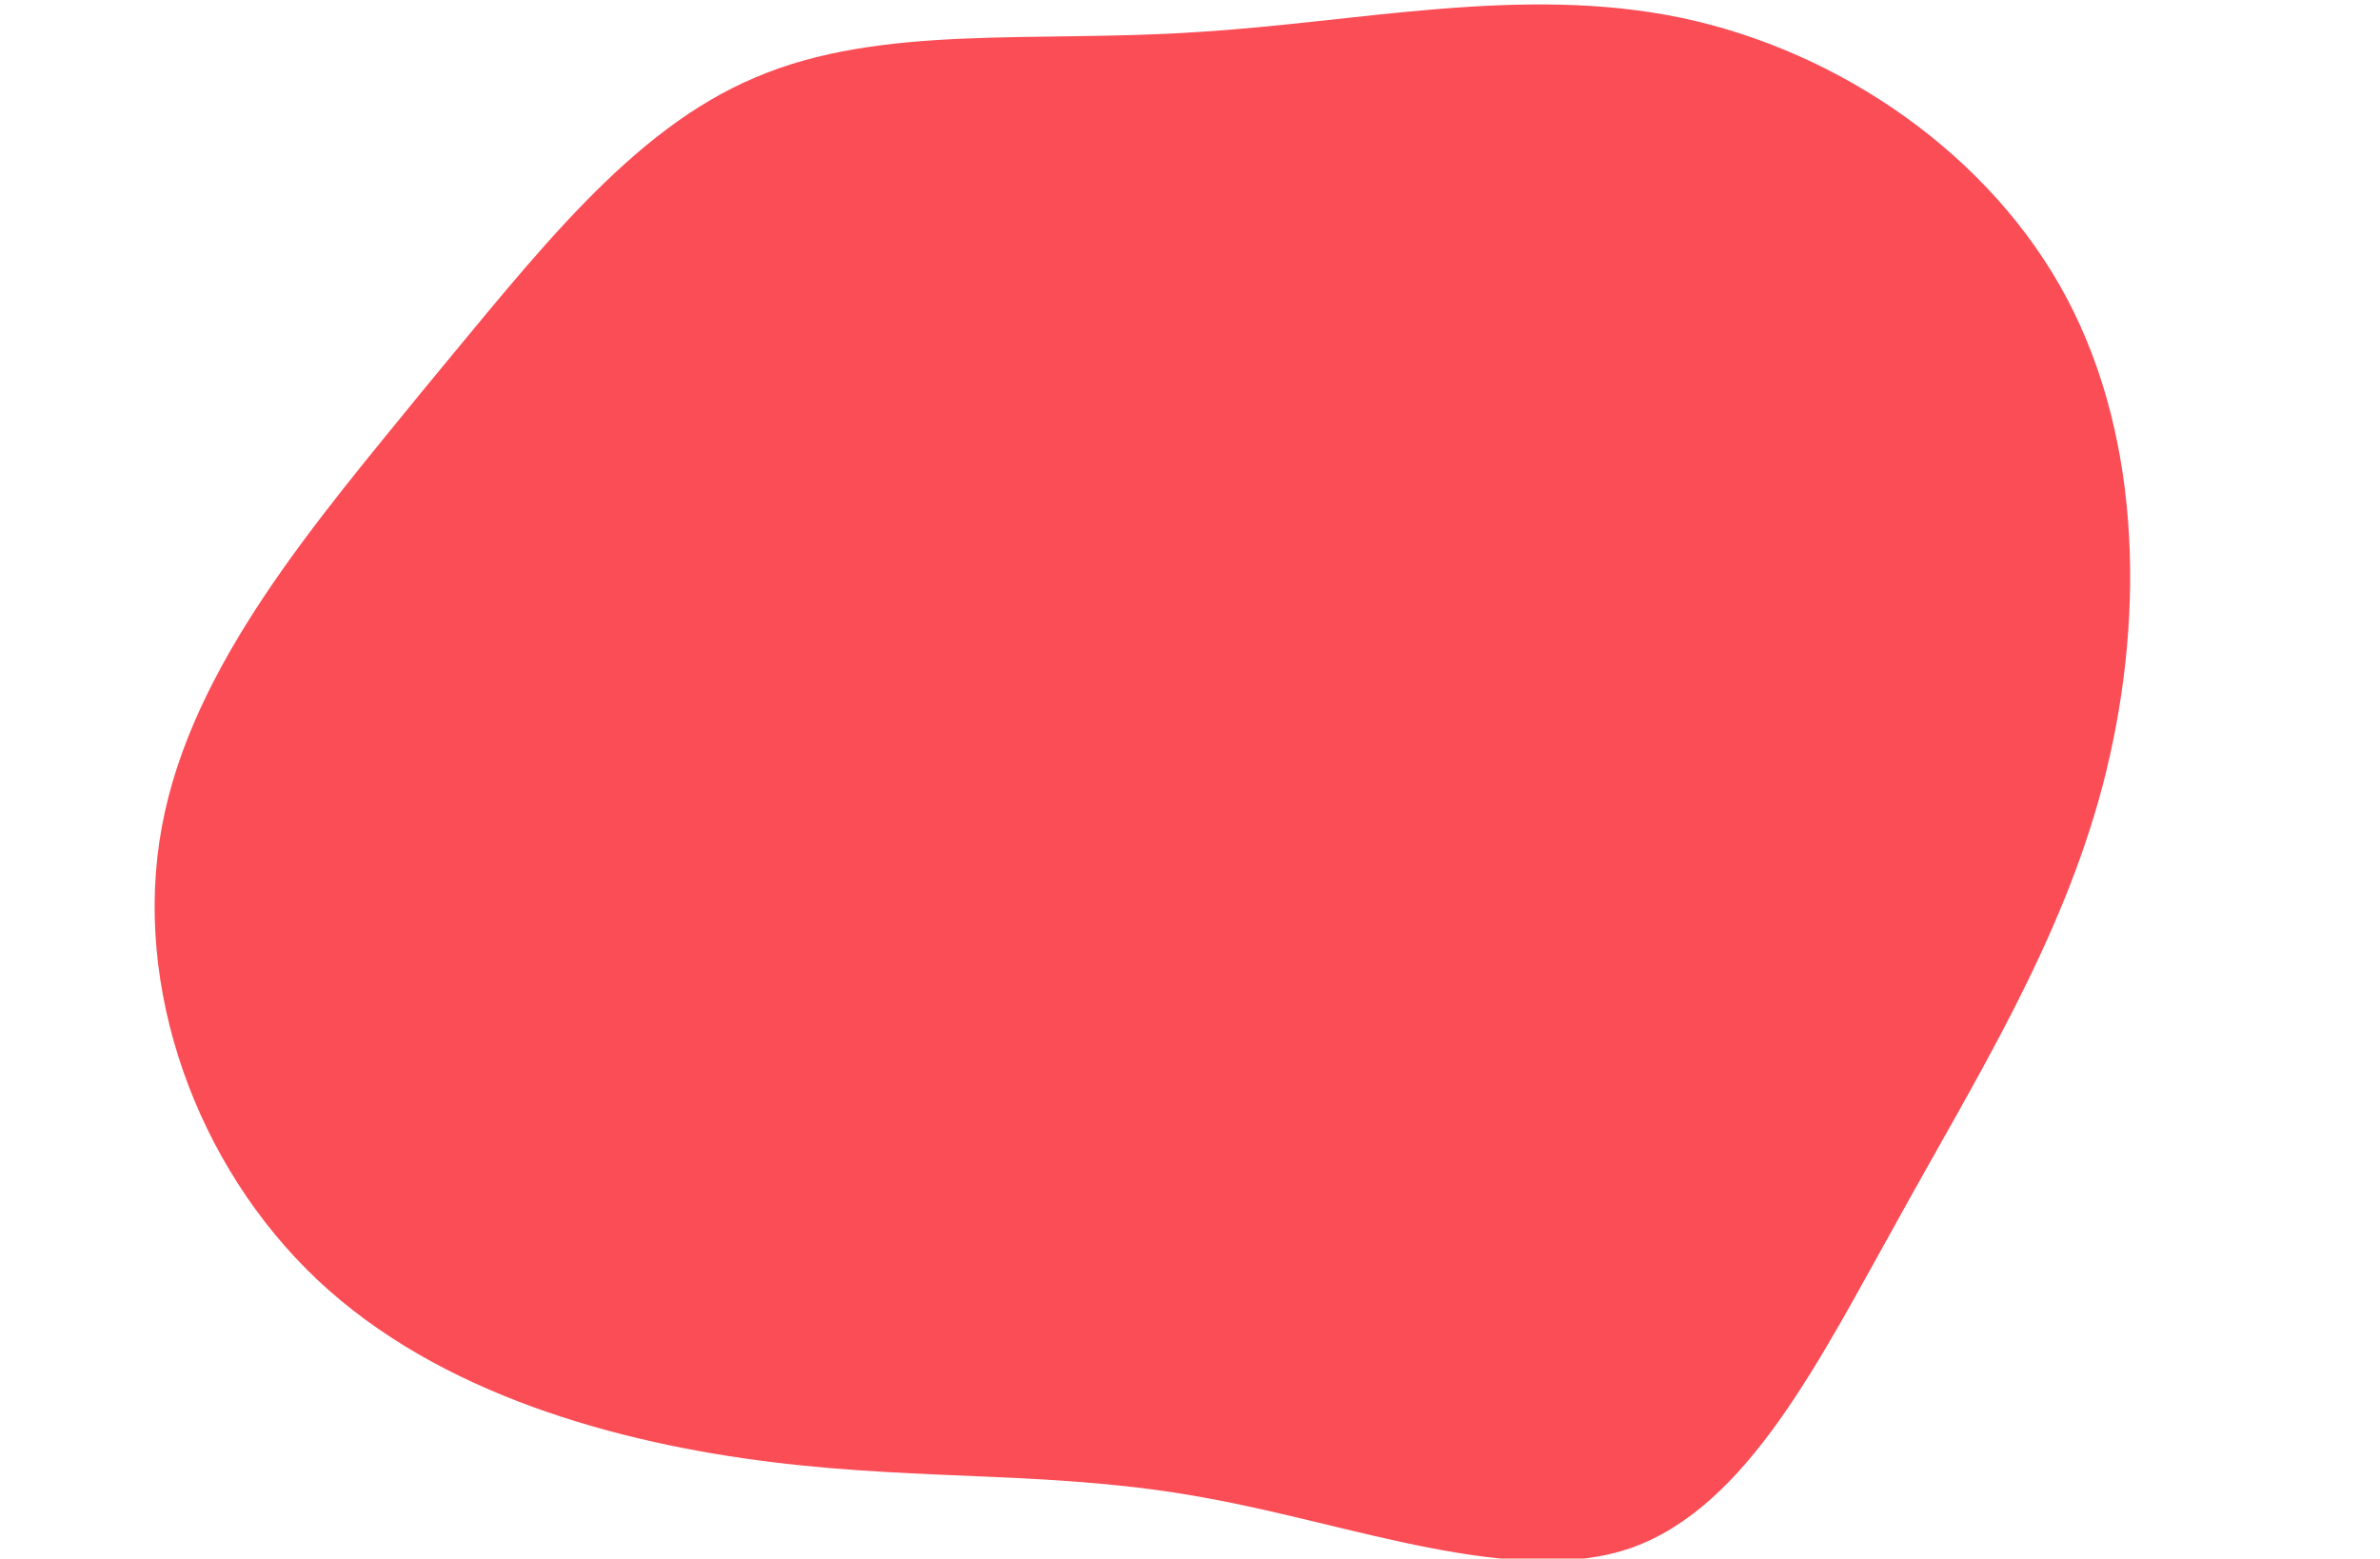 <?xml version="1.0" standalone="no"?>
<svg viewBox="0 0 200 131" xmlns="http://www.w3.org/2000/svg">
  <path fill="#FA4D56" d="M41.3,-66.5C54.6,-63.7,67.3,-55,73.7,-42.9C80.1,-30.8,80.2,-15.4,76.7,-2C73.2,11.3,66,22.7,59.5,34.5C52.9,46.3,46.9,58.6,37.1,62.1C27.3,65.5,13.6,60.1,1.3,57.9C-11.1,55.6,-22.1,56.5,-35.1,54.9C-48.1,53.3,-63.1,49.2,-73.3,39.6C-83.5,30,-88.9,15,-86.4,1.5C-83.9,-12.1,-73.4,-24.2,-64.2,-35.5C-54.9,-46.7,-47,-57.1,-36.5,-61.5C-26,-66,-13,-64.4,0.5,-65.3C14,-66.1,27.9,-69.3,41.3,-66.5Z" transform="translate(100 68)" />
</svg>
